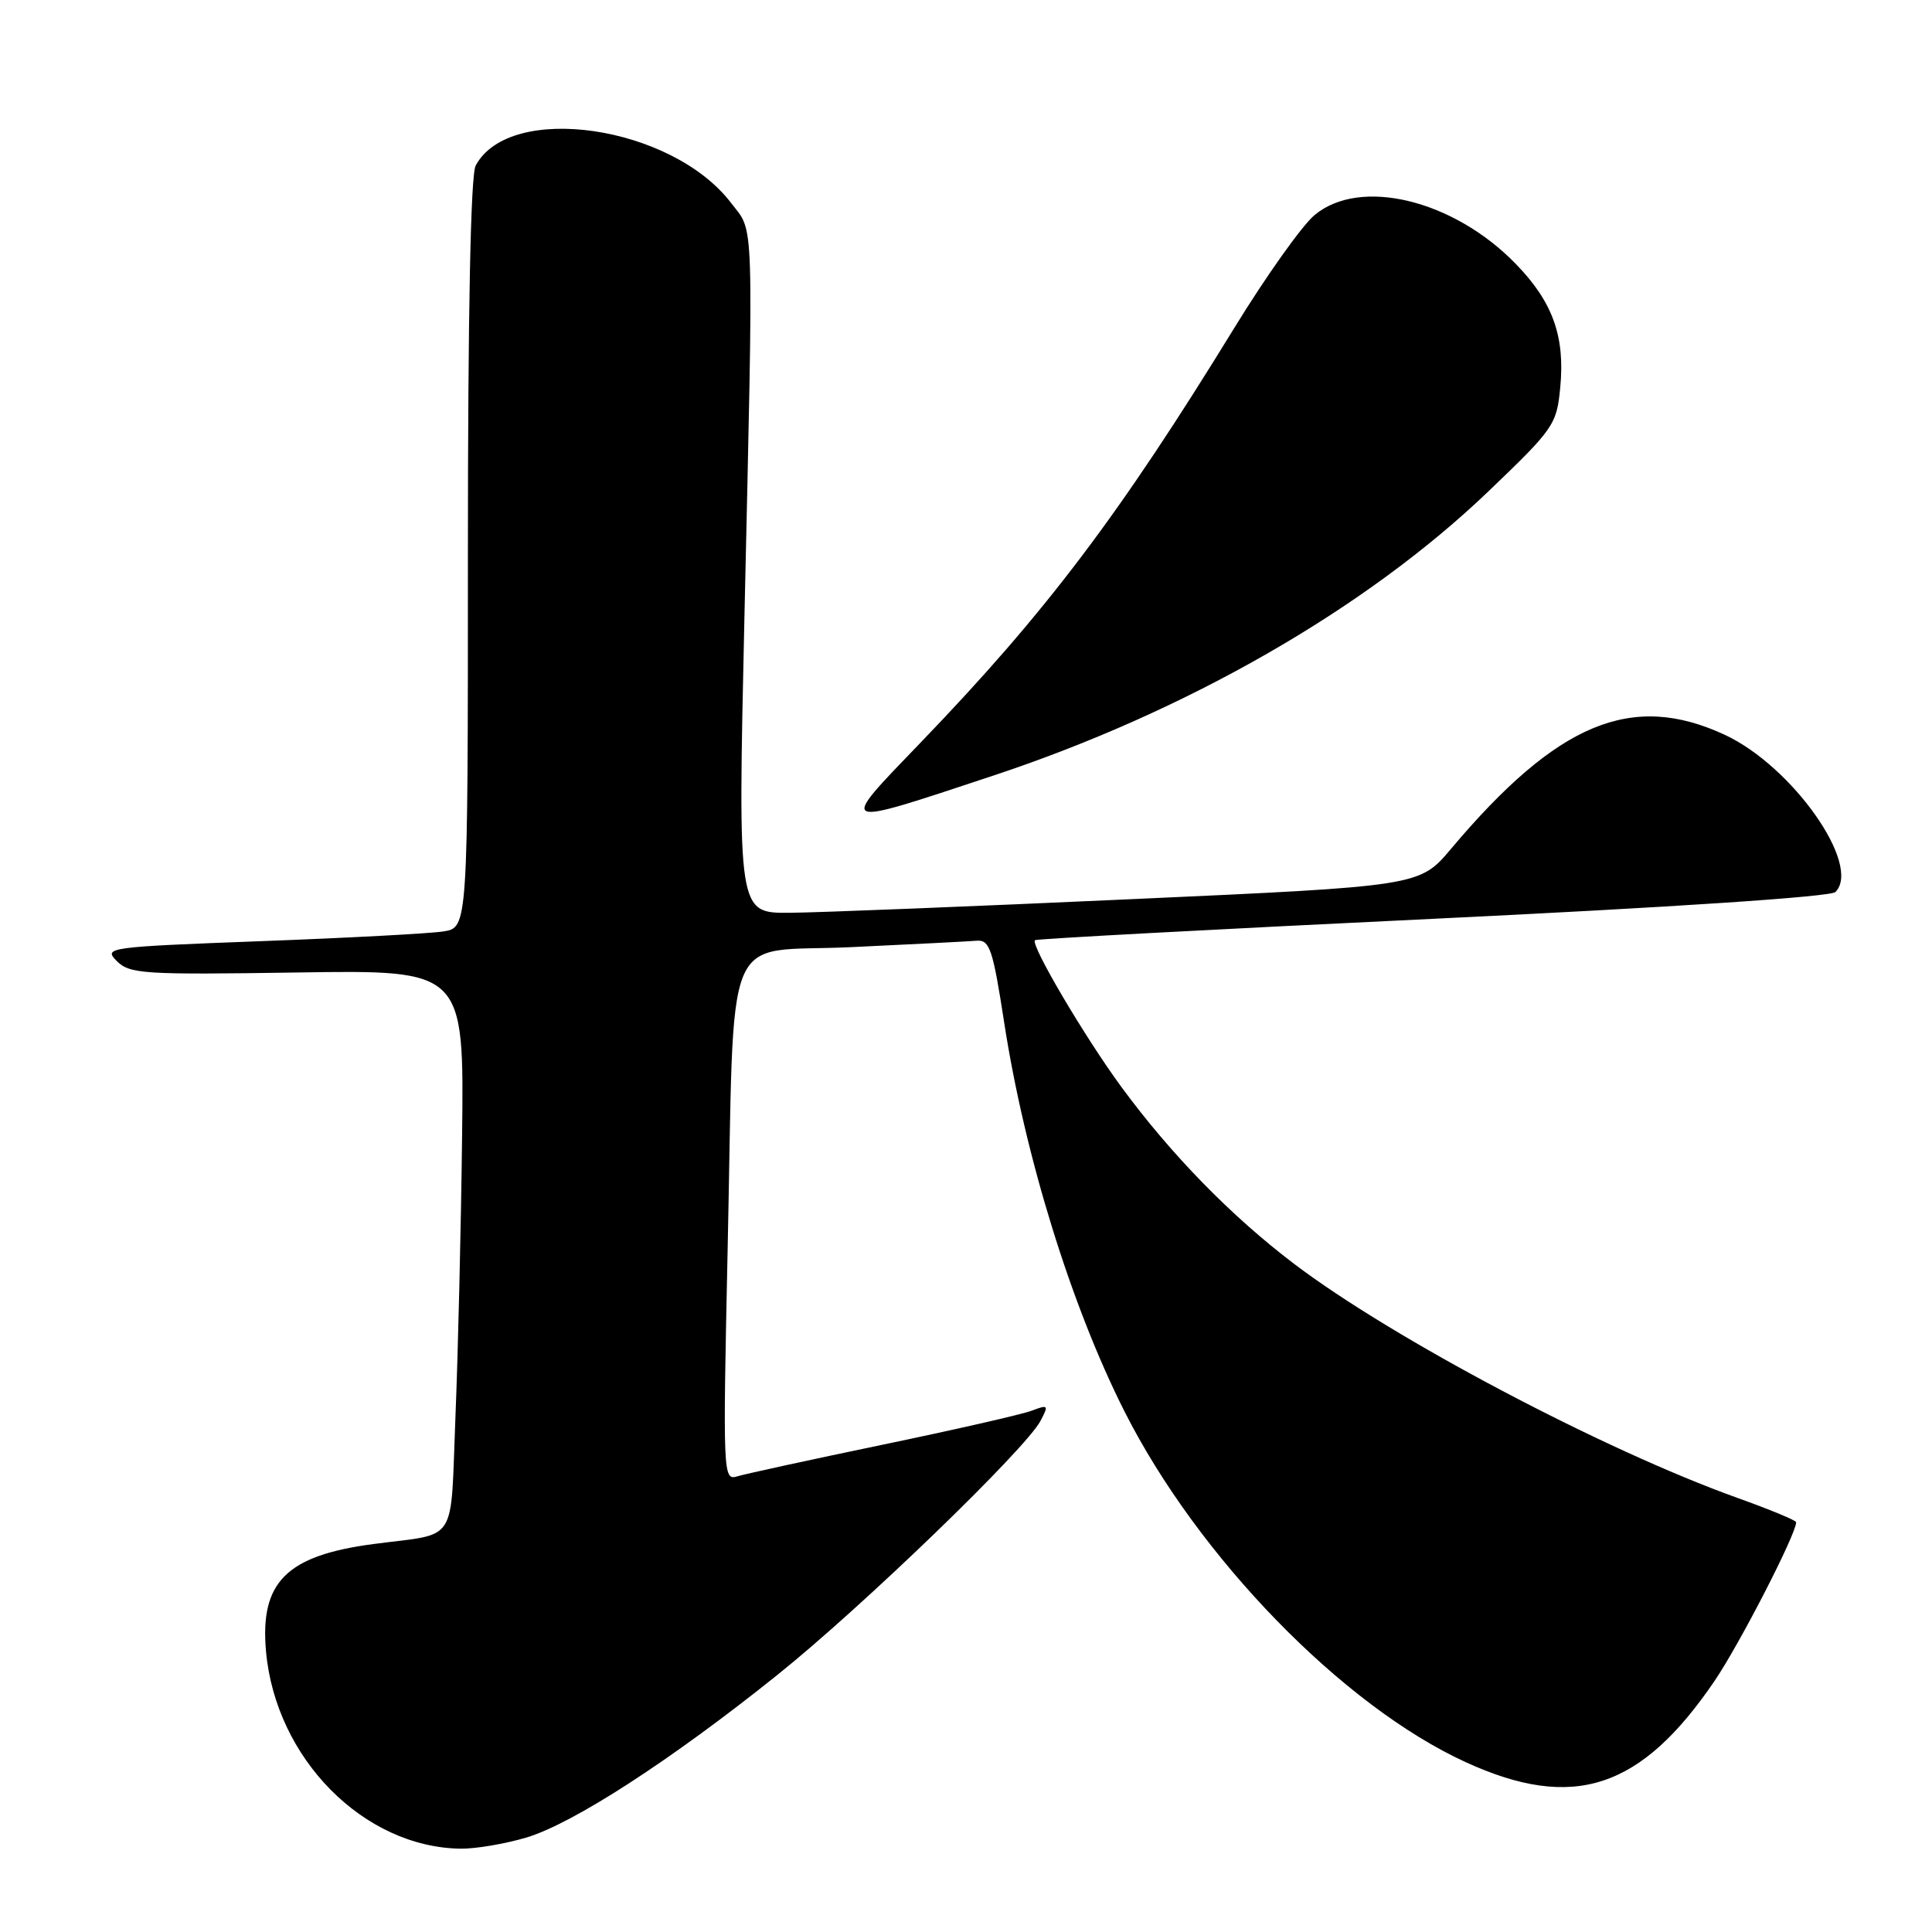 <?xml version="1.0" encoding="UTF-8" standalone="no"?>
<!DOCTYPE svg PUBLIC "-//W3C//DTD SVG 1.1//EN" "http://www.w3.org/Graphics/SVG/1.1/DTD/svg11.dtd" >
<svg xmlns="http://www.w3.org/2000/svg" xmlns:xlink="http://www.w3.org/1999/xlink" version="1.1" viewBox="0 0 256 256">
 <g >
 <path fill="currentColor"
d=" M 69.73 243.49 C 75.91 241.65 88.90 233.25 103.00 221.94 C 114.18 212.99 135.93 191.99 137.88 188.26 C 138.98 186.17 138.90 186.09 136.69 186.93 C 135.39 187.42 126.49 189.45 116.91 191.44 C 107.34 193.43 98.66 195.32 97.63 195.64 C 95.82 196.19 95.78 195.22 96.41 165.86 C 97.37 121.61 95.45 126.33 112.83 125.50 C 120.90 125.12 128.37 124.74 129.43 124.65 C 131.14 124.52 131.56 125.77 133.06 135.50 C 135.78 153.12 141.93 173.01 148.99 187.00 C 158.75 206.33 177.91 226.03 194.20 233.49 C 208.47 240.03 217.43 237.10 227.21 222.70 C 230.54 217.78 238.00 203.28 238.00 201.70 C 238.00 201.46 234.51 200.02 230.25 198.49 C 212.51 192.14 184.52 177.37 171.44 167.44 C 163.13 161.13 155.19 153.00 148.62 144.07 C 143.73 137.41 136.49 125.14 137.14 124.58 C 137.34 124.40 161.05 123.13 189.83 121.75 C 221.50 120.23 242.57 118.83 243.20 118.20 C 246.74 114.66 237.51 101.54 228.55 97.37 C 216.23 91.64 206.37 95.74 192.28 112.46 C 188.11 117.42 188.11 117.42 149.80 119.15 C 128.74 120.11 108.41 120.92 104.63 120.95 C 97.77 121.00 97.77 121.00 98.63 82.25 C 99.86 27.39 99.97 30.96 96.87 26.89 C 89.02 16.61 67.56 13.47 63.03 21.94 C 62.36 23.19 62.00 41.34 62.00 73.39 C 62.00 122.91 62.00 122.91 58.75 123.42 C 56.96 123.70 46.08 124.28 34.56 124.71 C 14.20 125.48 13.68 125.55 15.48 127.35 C 17.20 129.06 19.02 129.17 39.41 128.86 C 61.49 128.52 61.49 128.52 61.23 150.51 C 61.09 162.60 60.69 179.34 60.35 187.70 C 59.65 204.92 60.84 203.09 49.50 204.59 C 37.94 206.11 34.42 209.64 35.25 218.84 C 36.54 233.01 48.19 244.80 61.07 244.96 C 63.03 244.98 66.93 244.32 69.73 243.49 Z  M 131.50 102.81 C 157.24 94.29 180.97 80.67 197.21 65.12 C 205.92 56.78 206.27 56.27 206.74 51.34 C 207.39 44.58 205.75 40.01 200.86 34.98 C 192.59 26.45 180.18 23.45 174.16 28.52 C 172.51 29.91 167.76 36.60 163.59 43.39 C 148.31 68.29 138.57 81.17 122.01 98.37 C 110.96 109.85 110.67 109.71 131.50 102.81 Z "/>
</g>
</svg>